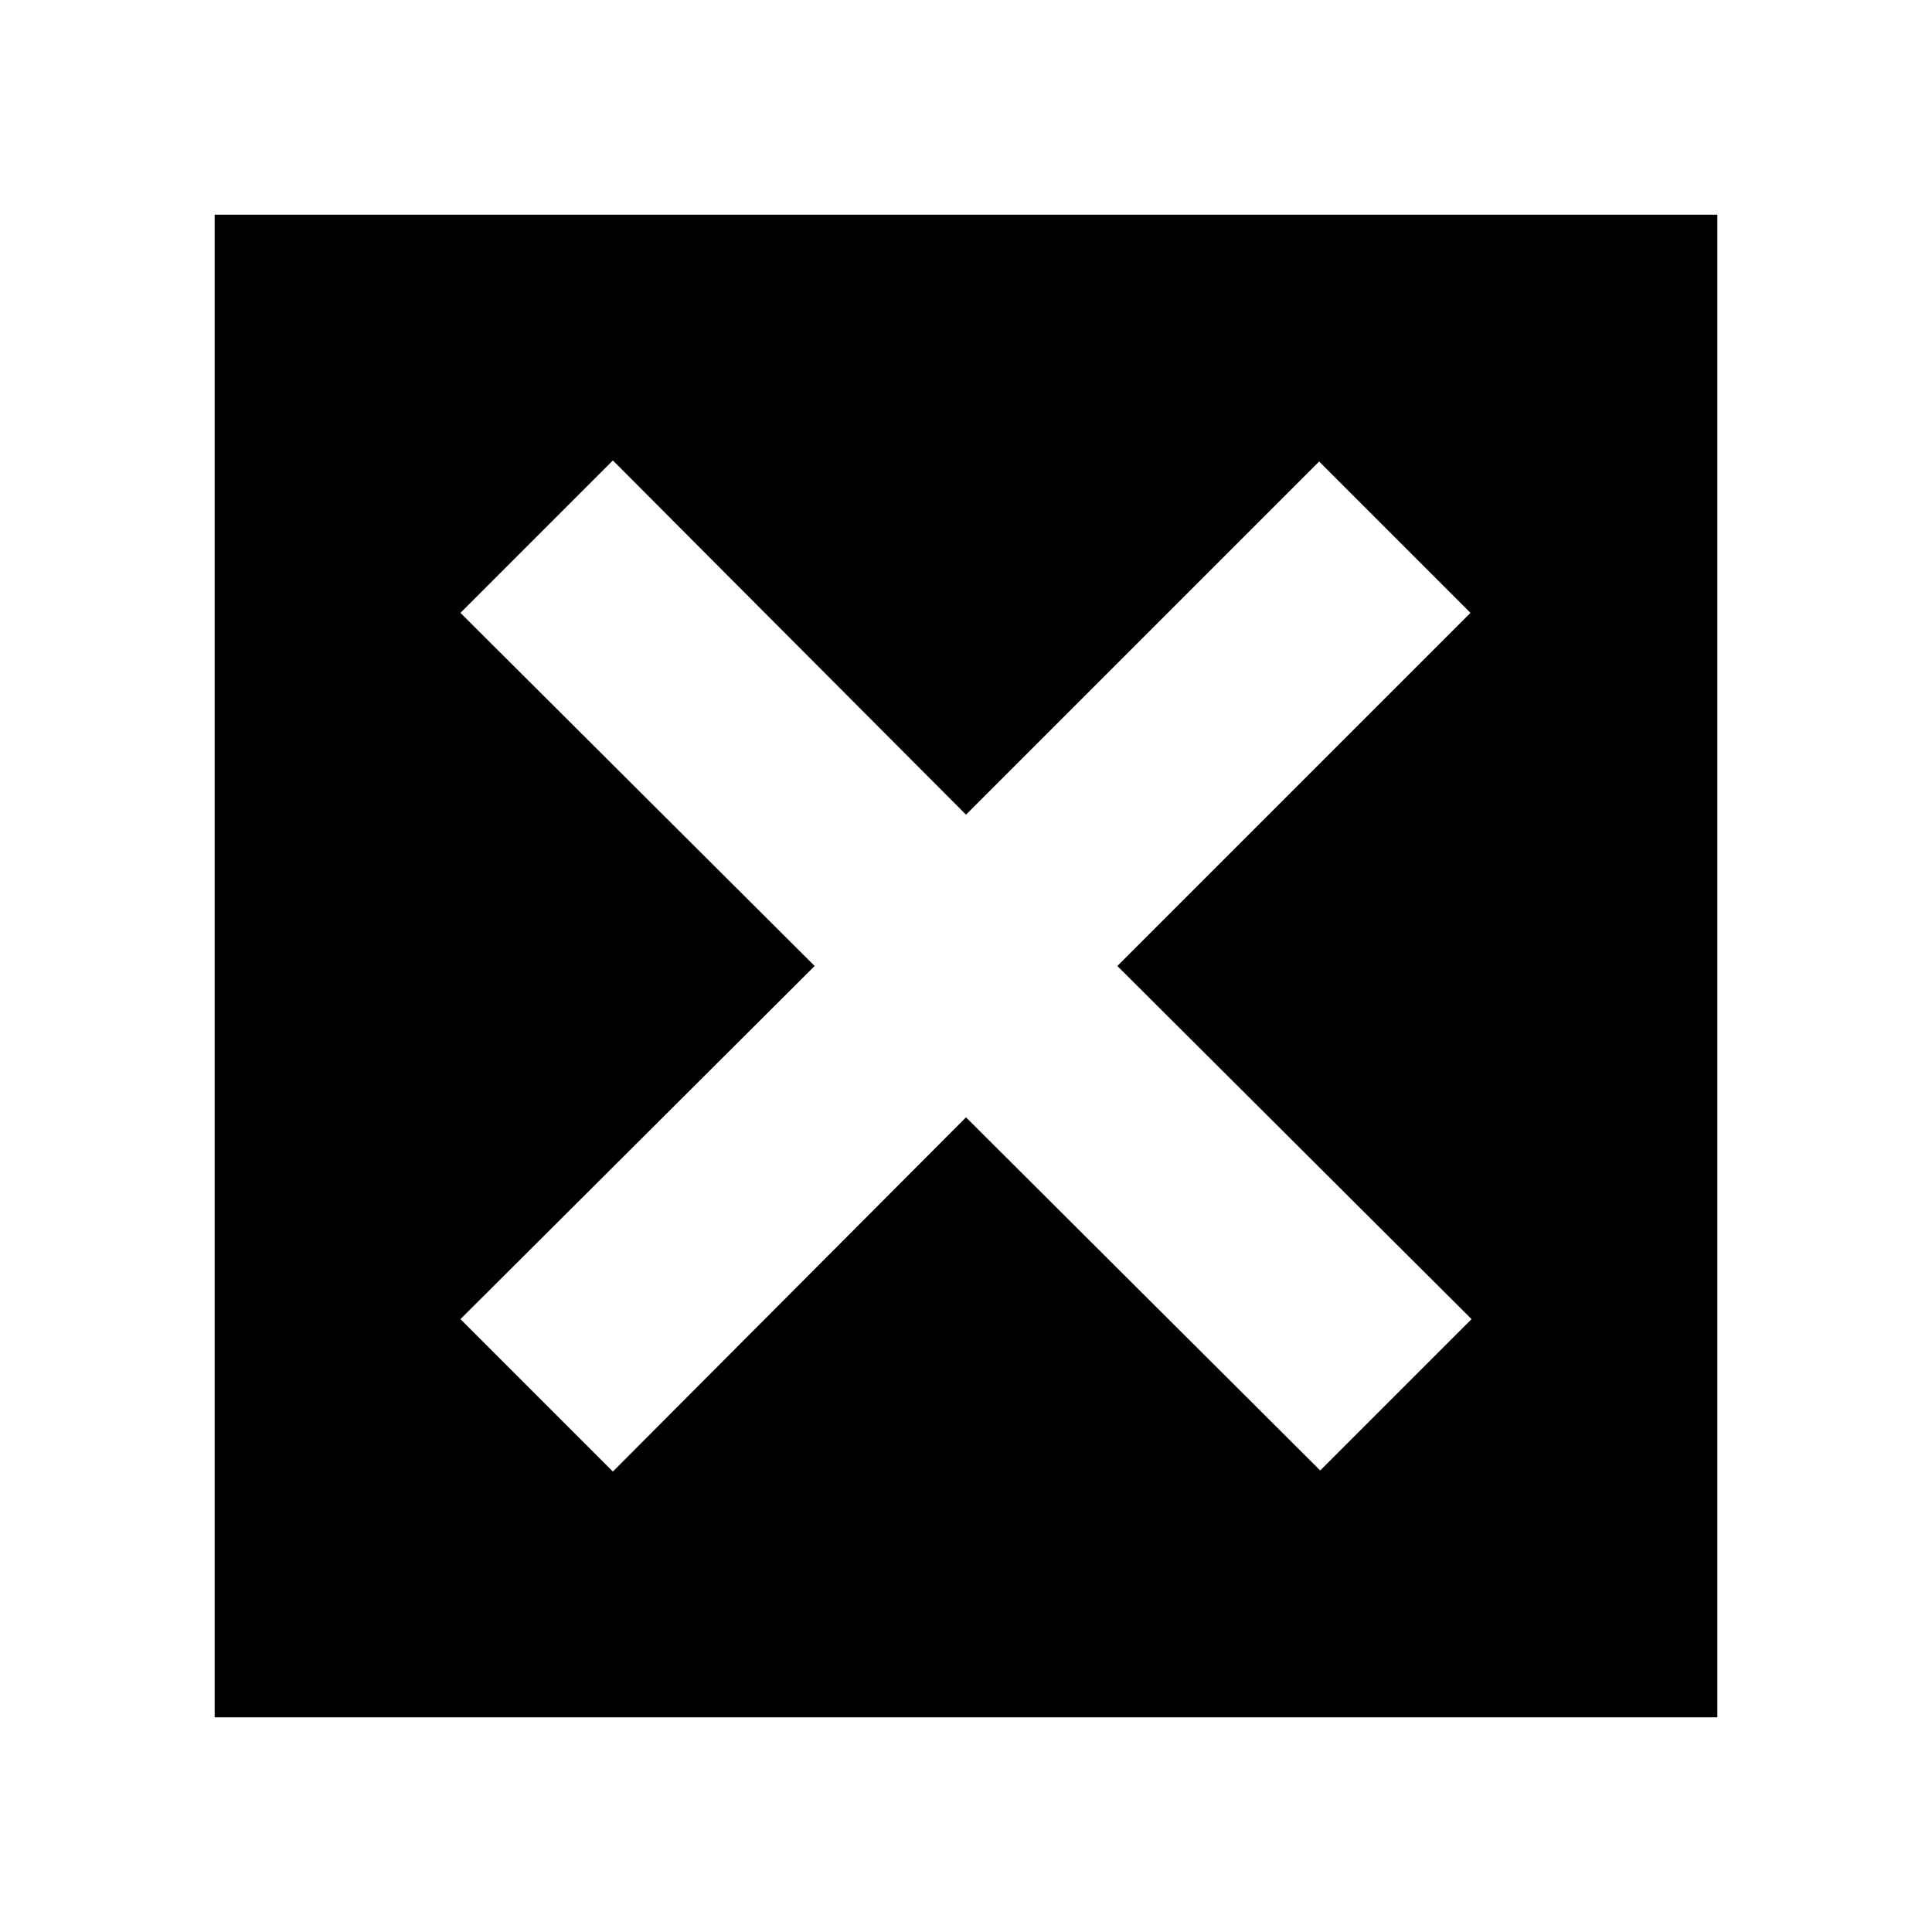 <!-- Generated by IcoMoon.io -->
<svg version="1.1" xmlns="http://www.w3.org/2000/svg" width="18" height="18" viewBox="0 0 18 18">
<title>clearsquare</title>
<path d="M2 2v14h14v-14zM13.71 12.29l-1.41 1.41-3.3-3.29-3.29 3.3-1.42-1.42 3.3-3.29-3.3-3.29 1.42-1.42 3.29 3.3 3.29-3.29 1.41 1.41-3.29 3.29z"></path>
</svg>
